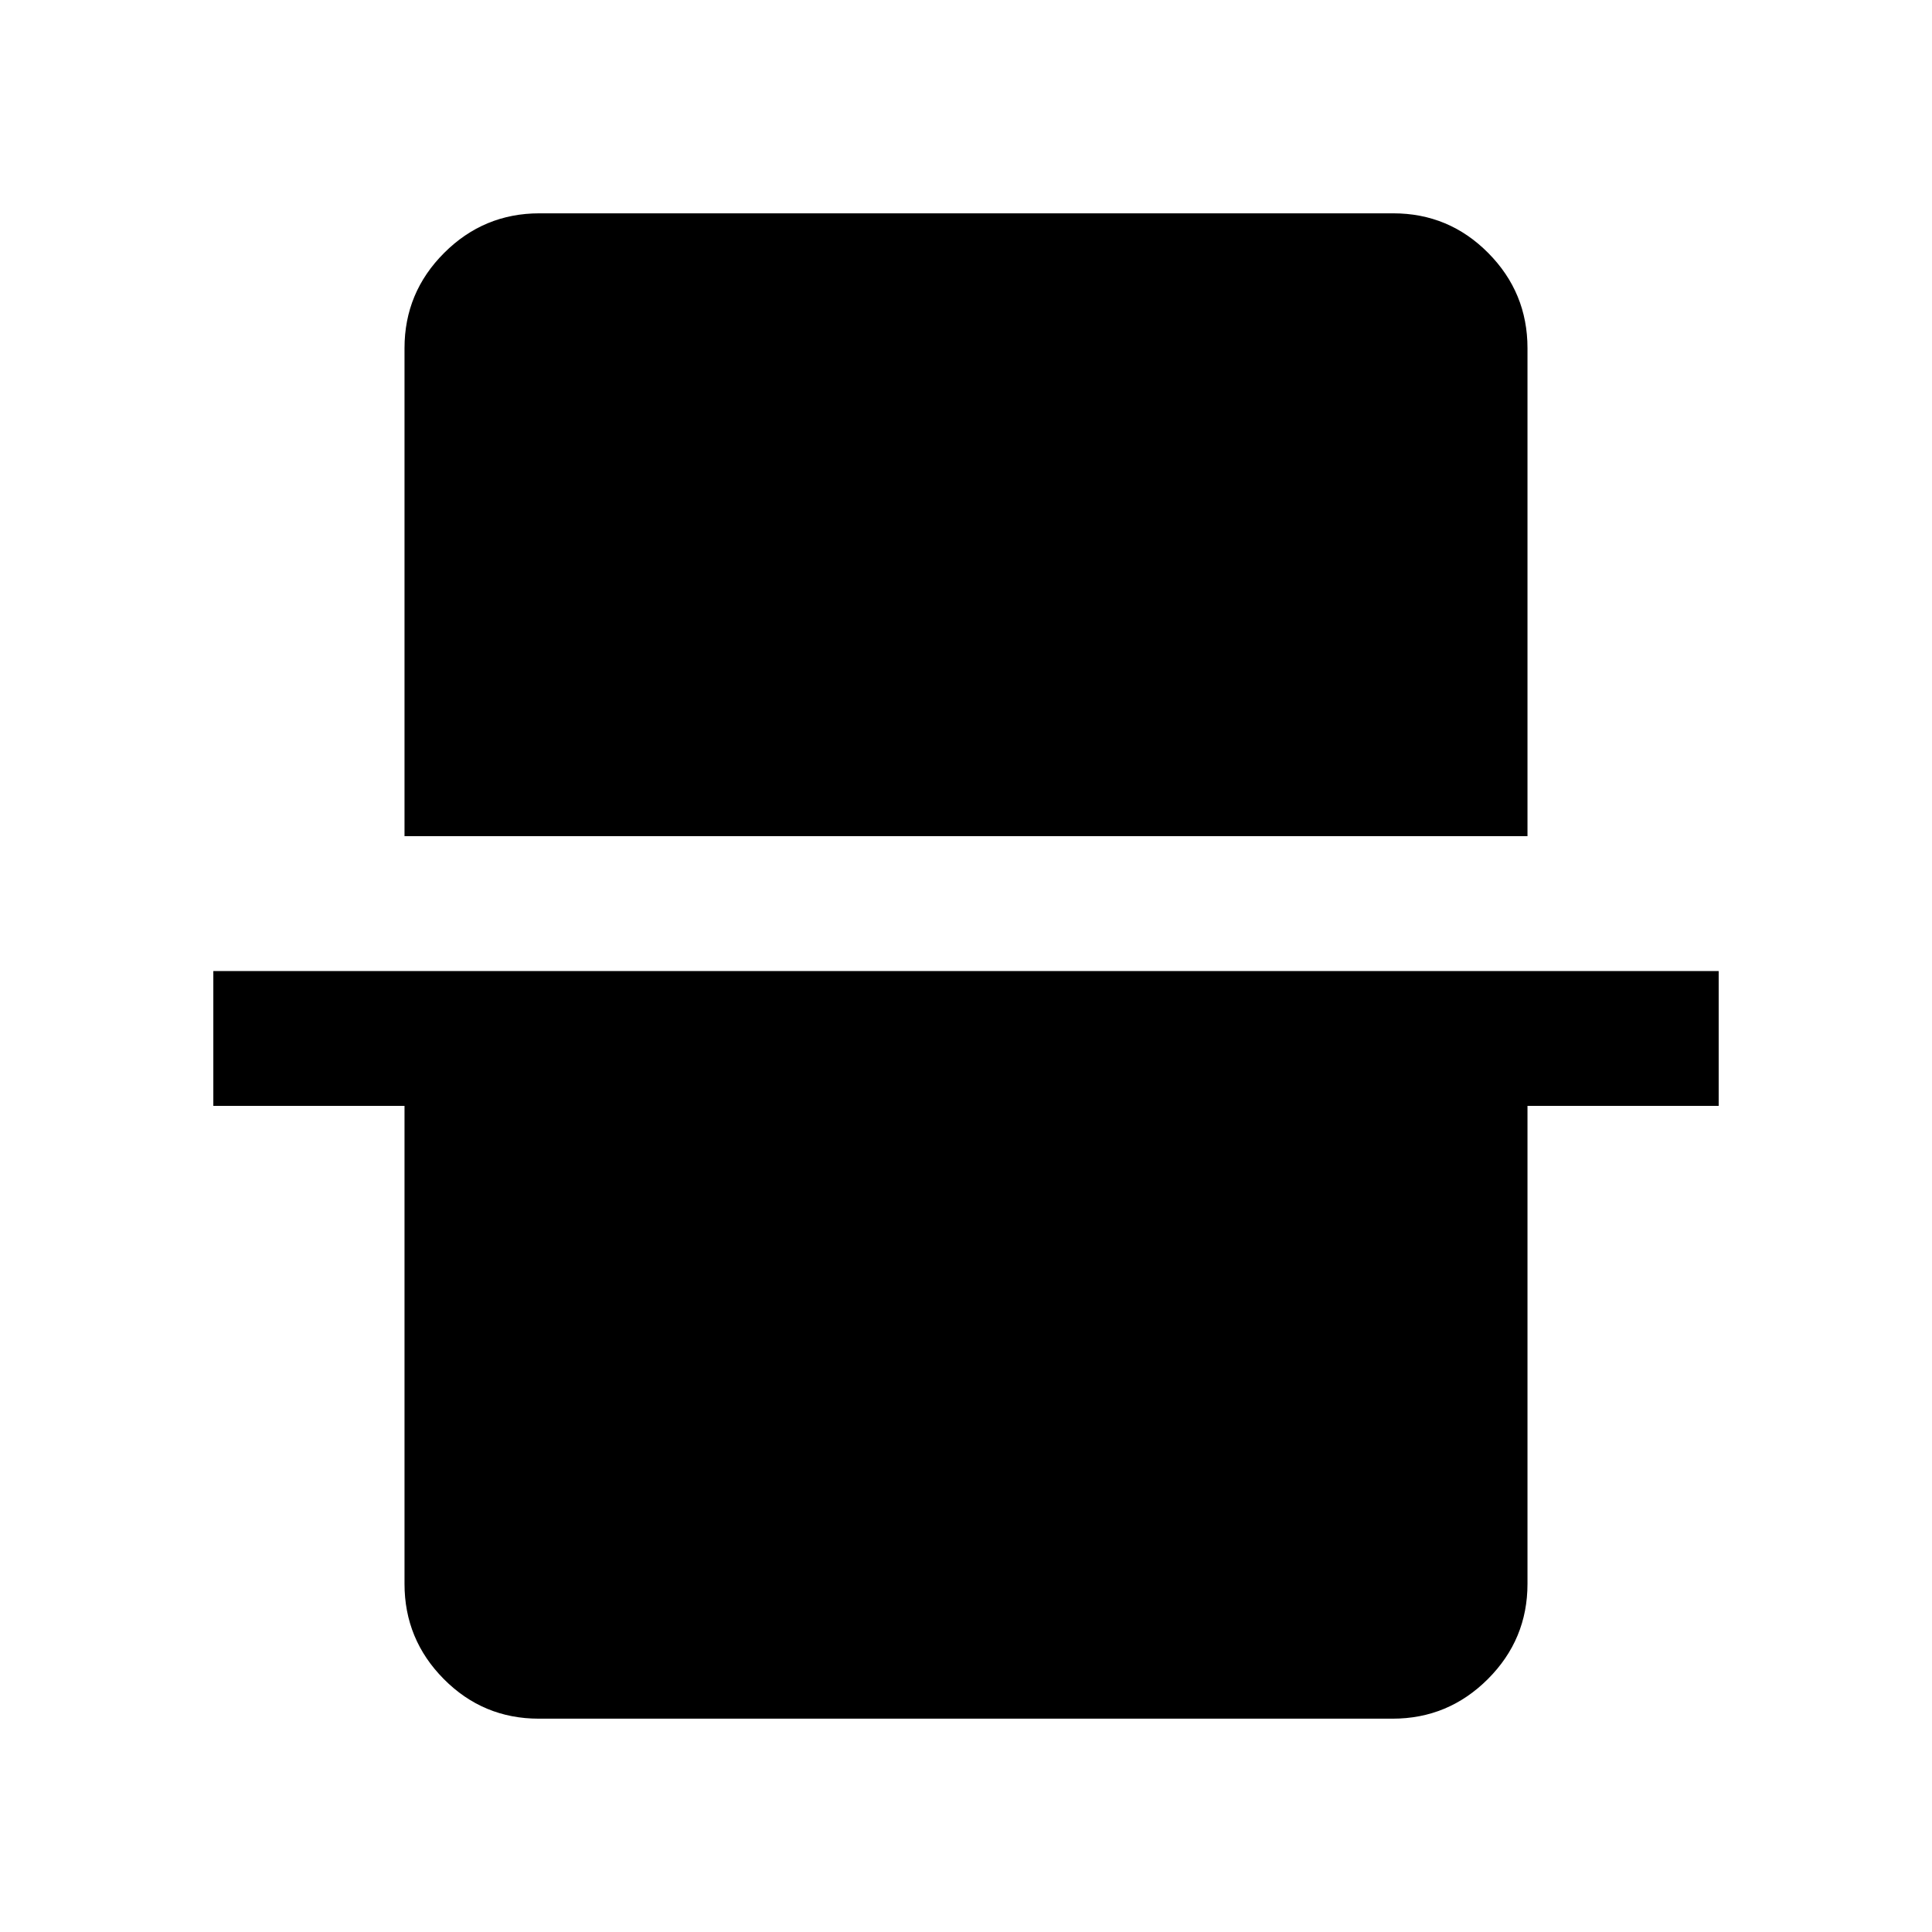 <svg xmlns="http://www.w3.org/2000/svg" height="20" viewBox="0 -960 960 960" width="20"><path d="M201-544.5V-787q0-27.64 19.69-47.32Q240.39-854 268.04-854h424.24q27.66 0 47.19 19.68Q759-814.64 759-787v242.5H201ZM267.72-106q-27.66 0-47.19-19.68Q201-145.36 201-173v-237.5h-95v-67h748v67h-95V-173q0 27.64-19.69 47.32Q719.61-106 691.96-106H267.72Z"/></svg>